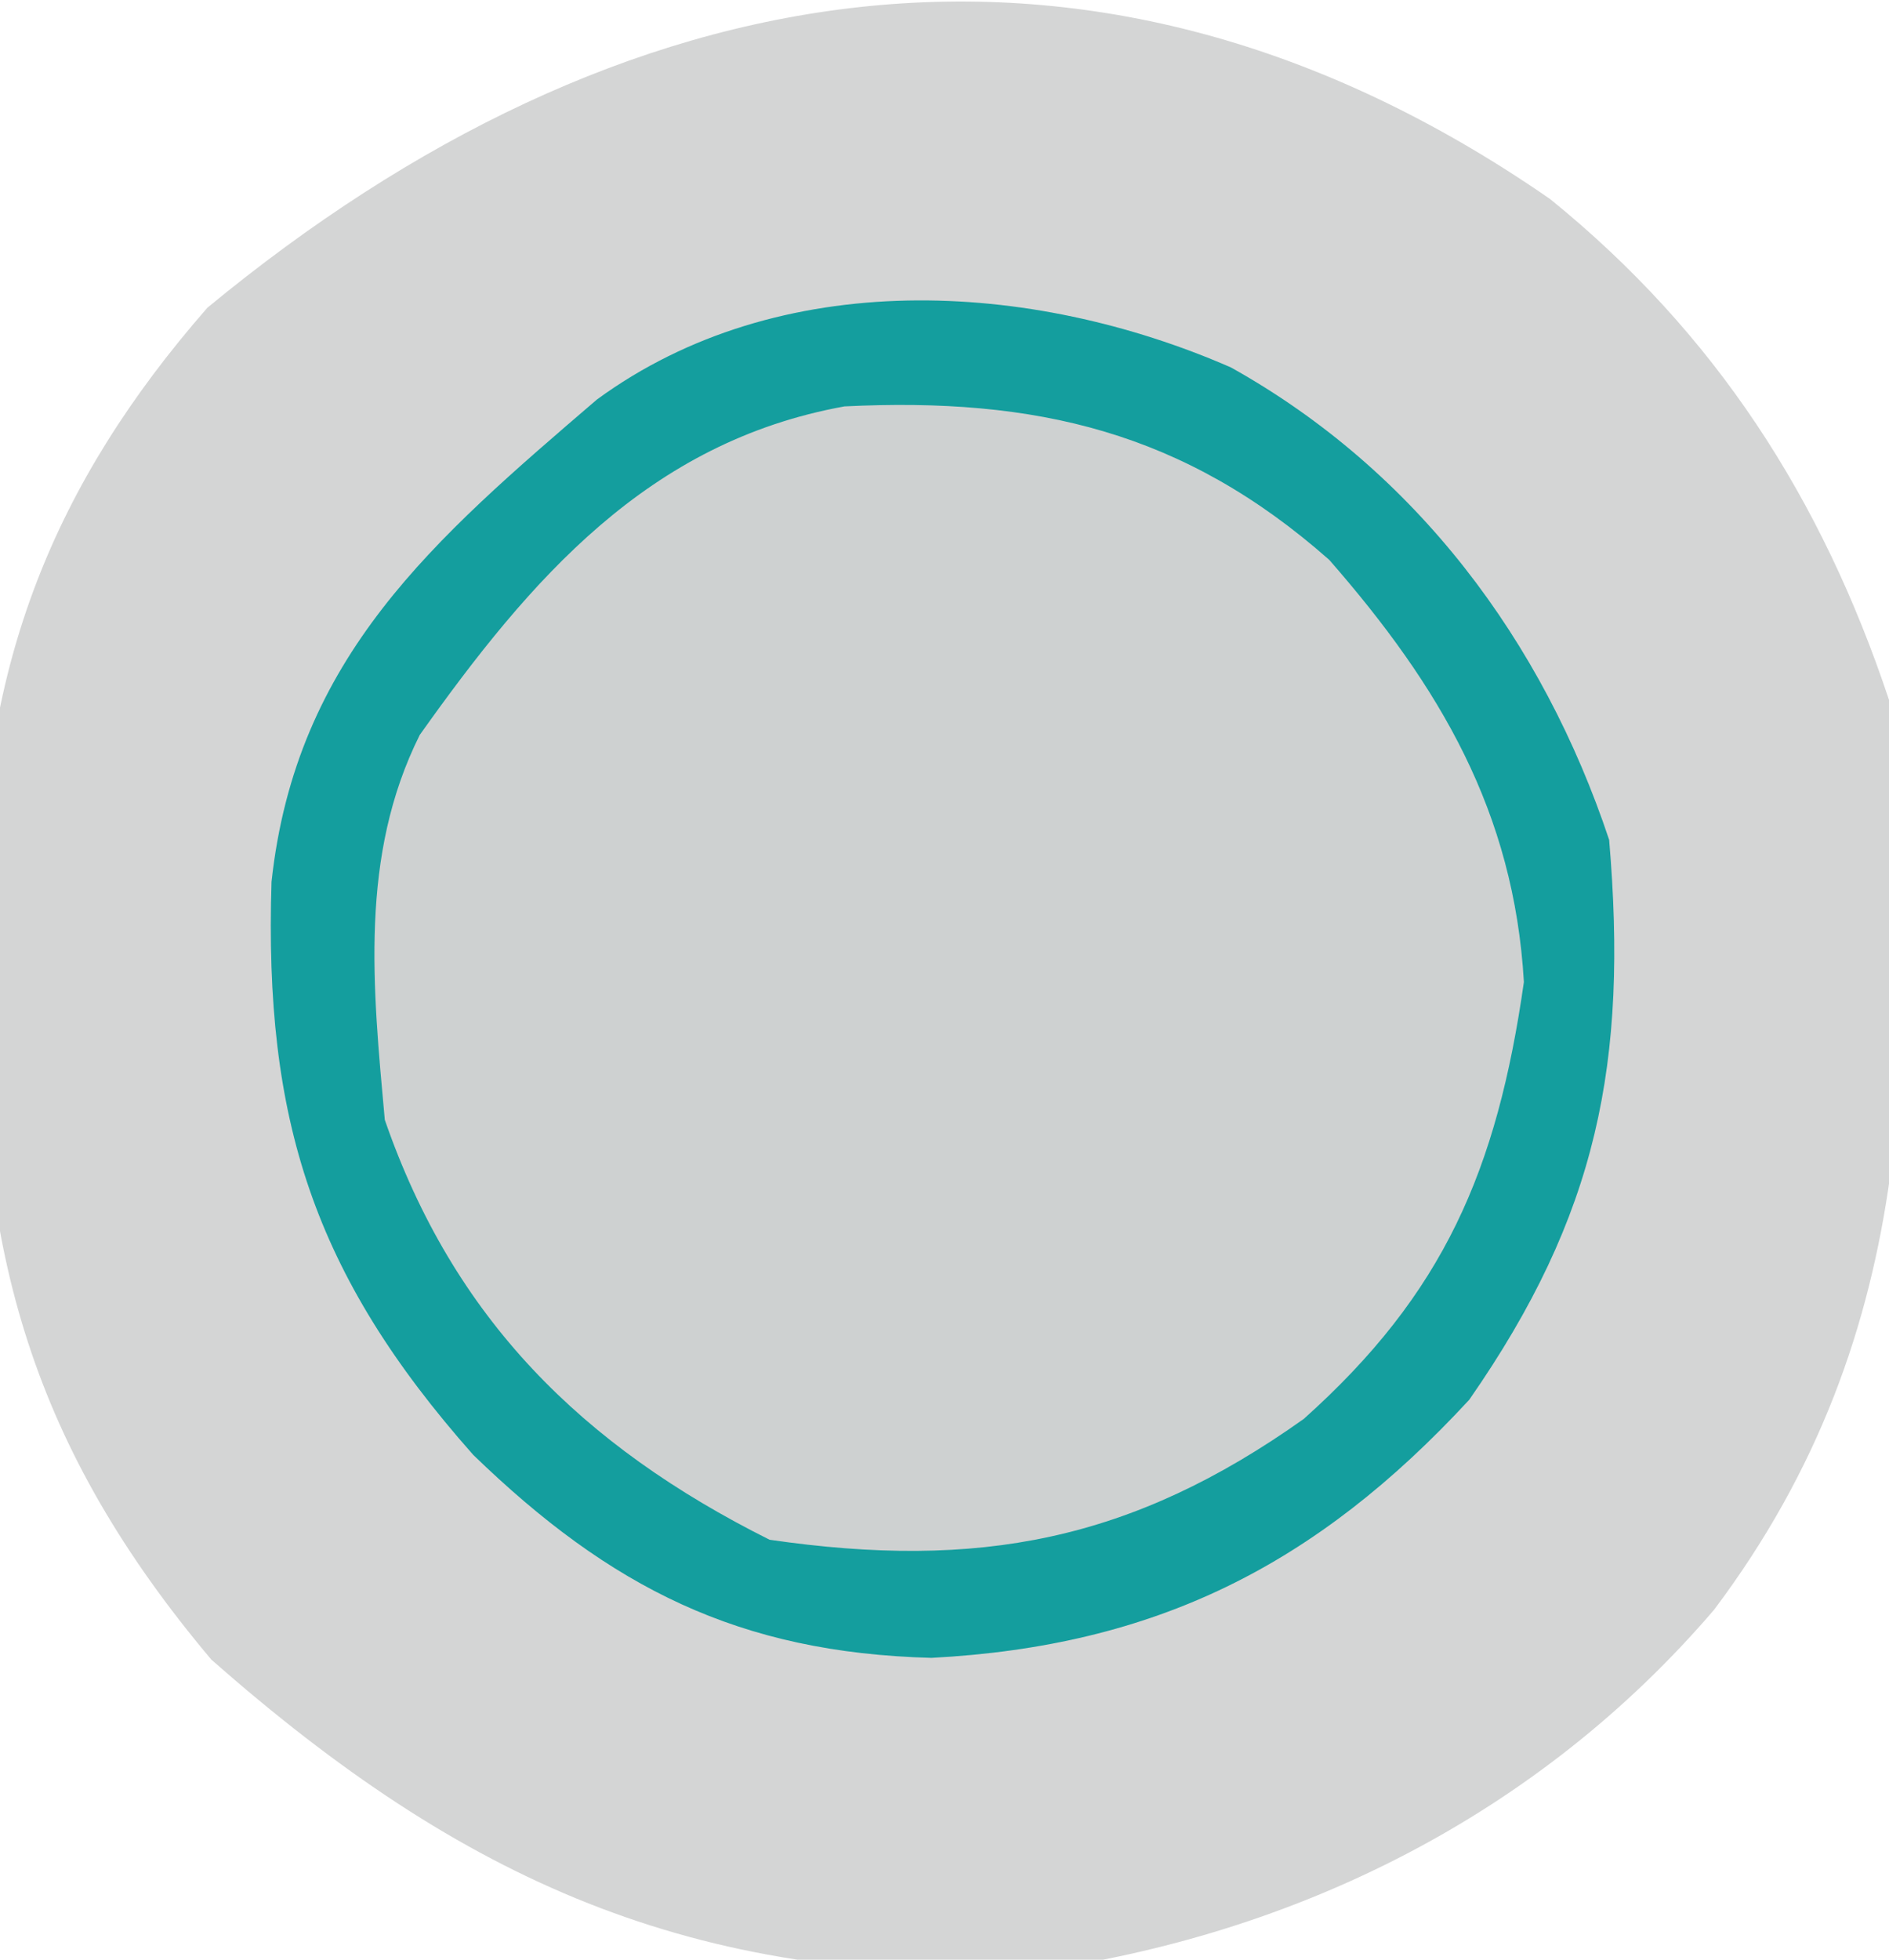 <?xml version="1.0" encoding="UTF-8"?>
<svg version="1.1" xmlns="http://www.w3.org/2000/svg" width="54" height="56">
<path d="M0 0 C4.731 3.831 7.771 8.564 9.688 14.312 C10.445 23.848 10.691 32.328 4.688 40.312 C-0.325 46.165 -7.245 49.621 -14.859 50.66 C-24.533 51.006 -31.082 48.062 -38.27 41.738 C-43.35 35.706 -44.972 30.111 -44.812 22.312 C-44.828 21.557 -44.843 20.802 -44.859 20.023 C-44.813 13.31 -42.809 8.168 -38.383 3.105 C-26.655 -6.574 -13.135 -9.096 0 0 Z " fill="#D4D5D5" transform="translate(44.312,5.688)"/>
<path d="M0 0 C5.284 2.948 8.915 7.809 10.812 13.5 C11.351 19.852 10.487 24.22 6.812 29.5 C2.429 34.243 -2.164 36.539 -8.562 36.875 C-14.062 36.729 -17.739 34.871 -21.66 31.074 C-26.245 25.901 -27.638 21.471 -27.426 14.699 C-26.728 8.264 -22.778 4.91 -18.125 0.918 C-12.908 -2.9 -5.733 -2.503 0 0 Z " fill="#CED1D1" transform="translate(35.188,10.5)"/>
<path d="M0 0 C5.284 2.948 8.915 7.809 10.812 13.5 C11.351 19.852 10.487 24.22 6.812 29.5 C2.429 34.243 -2.164 36.539 -8.562 36.875 C-14.062 36.729 -17.739 34.871 -21.66 31.074 C-26.245 25.901 -27.638 21.471 -27.426 14.699 C-26.728 8.264 -22.778 4.91 -18.125 0.918 C-12.908 -2.9 -5.733 -2.503 0 0 Z M-23.188 10.5 C-24.918 13.961 -24.533 17.709 -24.188 21.5 C-22.223 27.175 -18.559 30.814 -13.188 33.5 C-7.224 34.366 -2.844 33.547 2.082 30.047 C6.086 26.467 7.606 22.942 8.375 17.562 C8.092 12.703 5.971 9.115 2.812 5.5 C-1.335 1.836 -5.577 0.844 -11.047 1.113 C-16.662 2.128 -20.023 6.047 -23.188 10.5 Z " fill="#149E9E" transform="translate(35.188,10.5)"/>
</svg>
